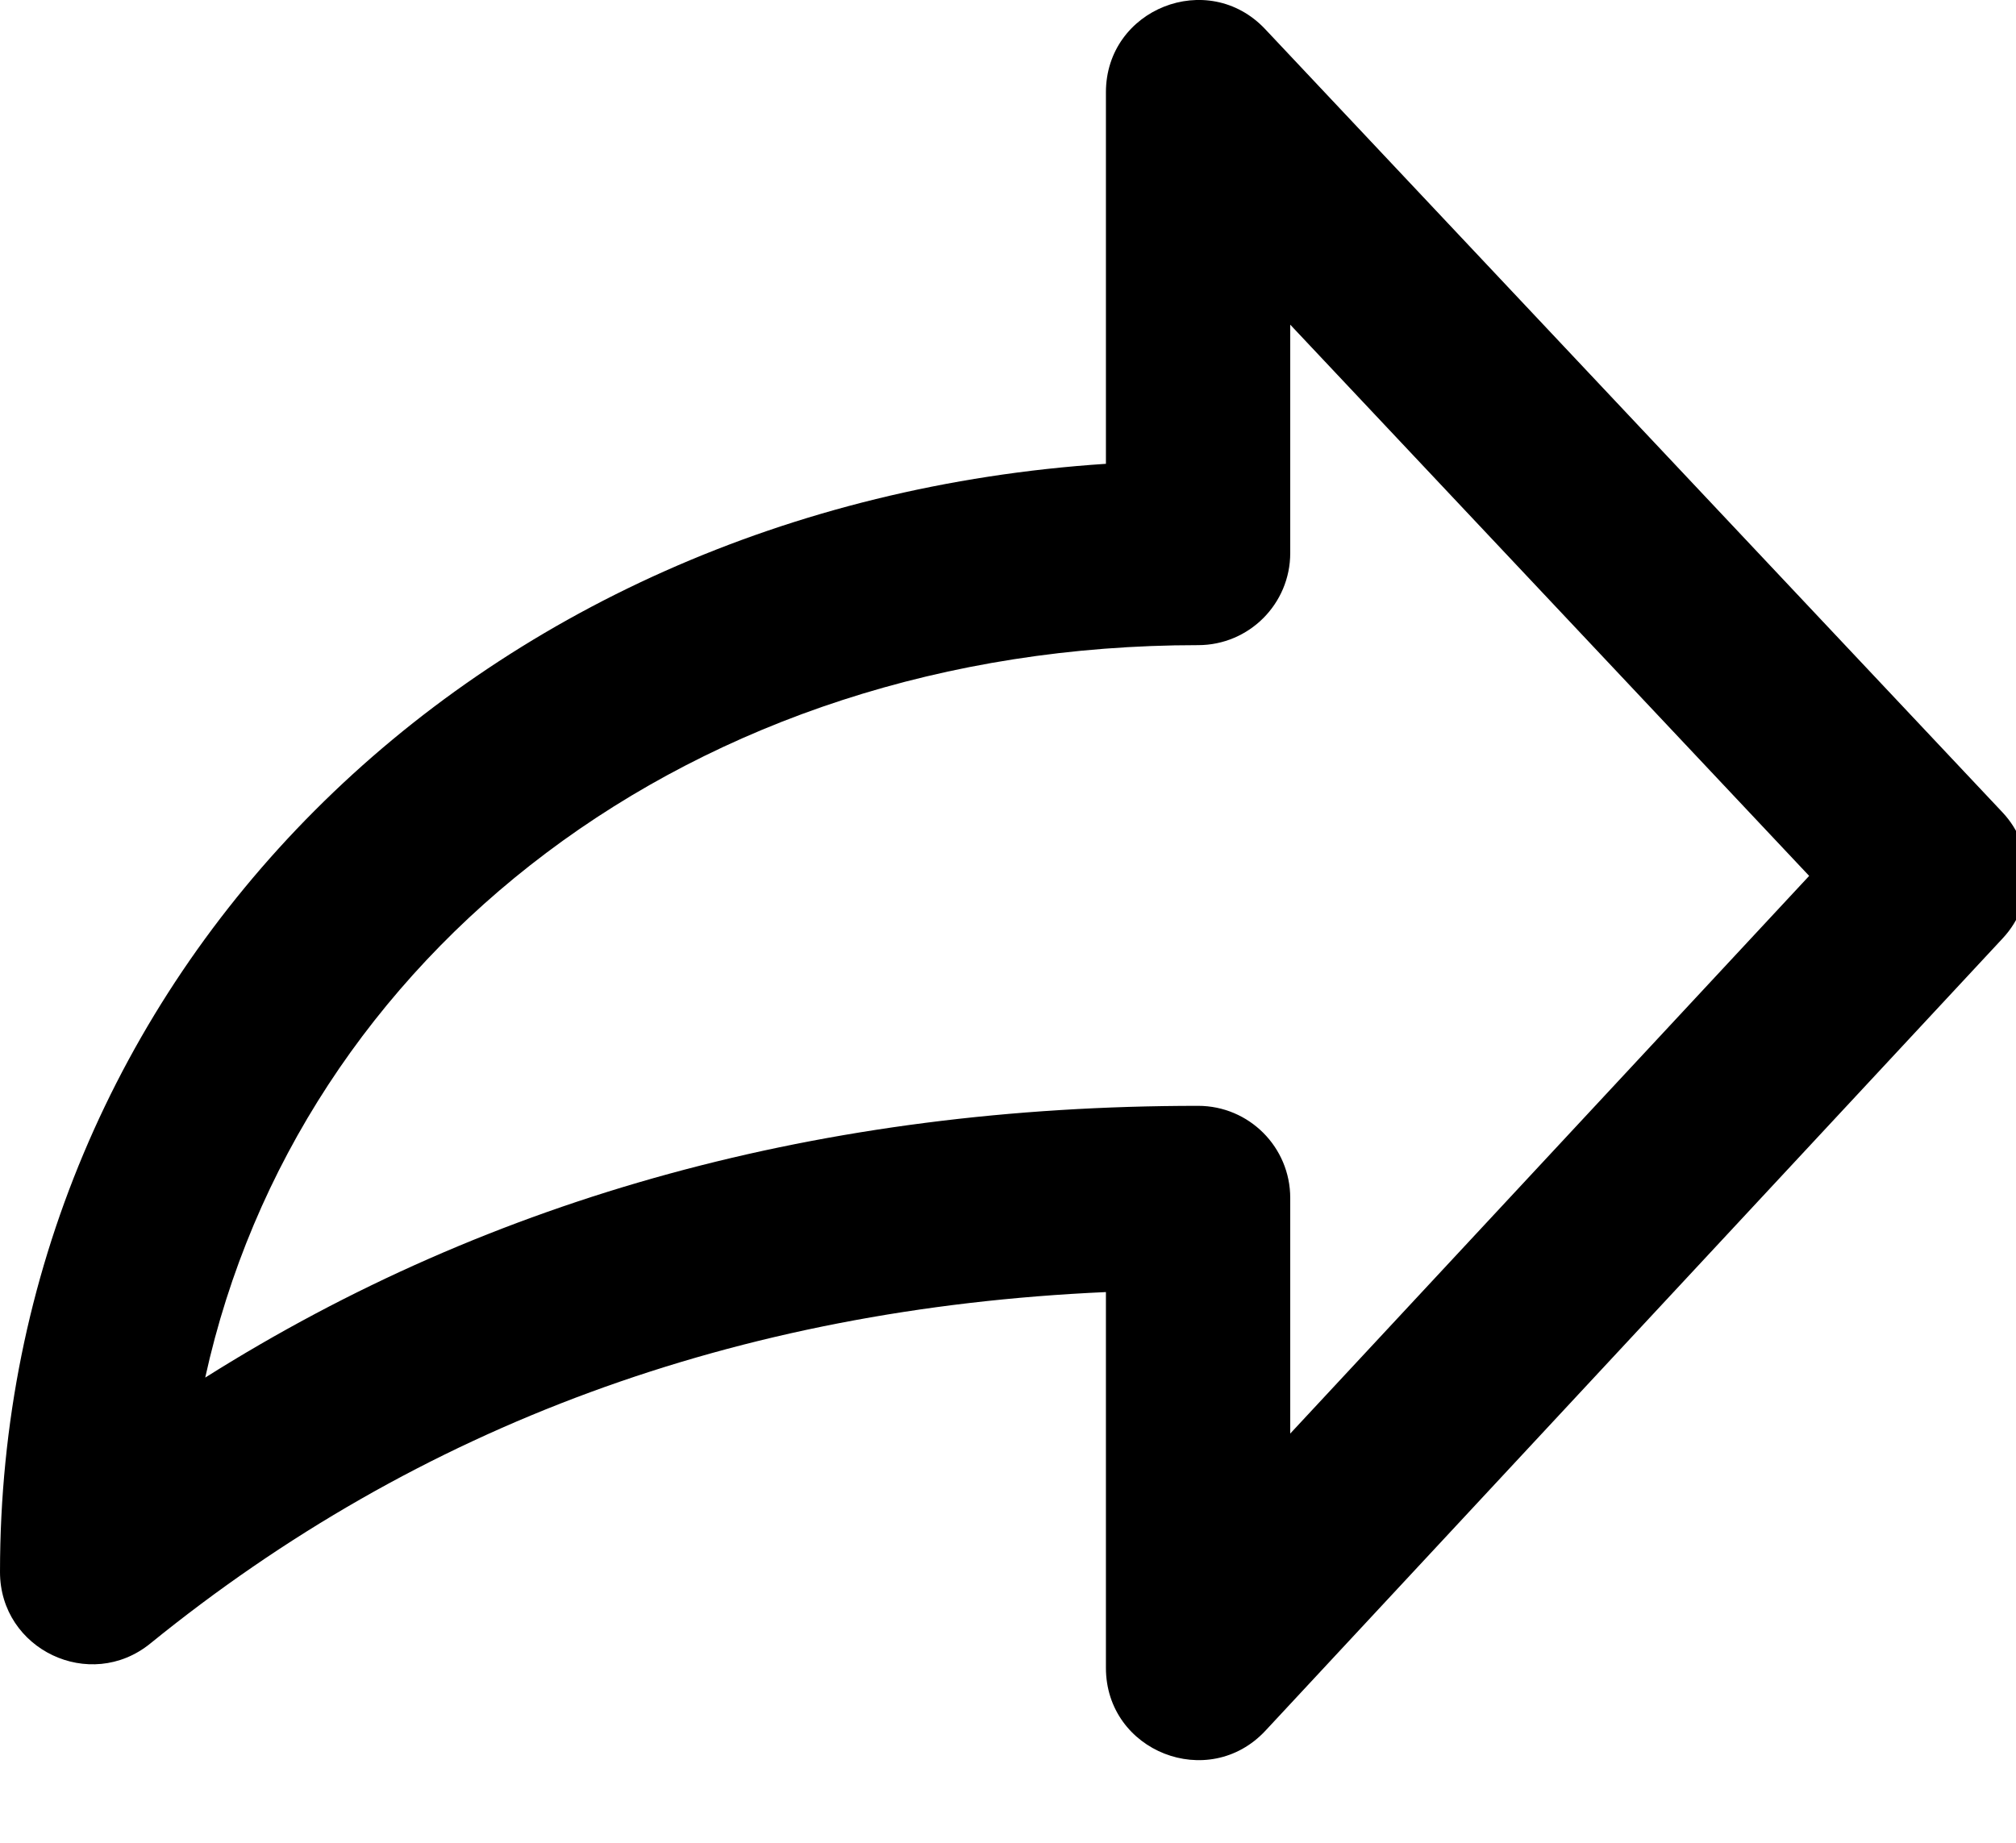 <!-- Generated by IcoMoon.io -->
<svg version="1.1" xmlns="http://www.w3.org/2000/svg" width="35" height="32" viewBox="0 0 35 32">
<title>export</title>
<path d="M19.2 1.603c0-1.449 1.772-2.152 2.765-1.097l12.8 13.6c0.577 0.613 0.58 1.57 0.006 2.186l-12.8 13.76c-0.99 1.064-2.771 0.364-2.771-1.090v-6.525c-6.419 0.287-11.933 2.32-16.591 6.103-1.046 0.849-2.609 0.105-2.609-1.242 0-10.328 8.171-18.518 19.2-19.244v-6.452zM22.4 9.603c0 0.884-0.716 1.6-1.6 1.6-8.8 0-15.624 5.376-17.237 12.719 4.986-3.145 10.744-4.719 17.237-4.719 0.884 0 1.6 0.716 1.6 1.6v4.091l9.009-9.684-9.009-9.572v3.965z"></path>
</svg>
